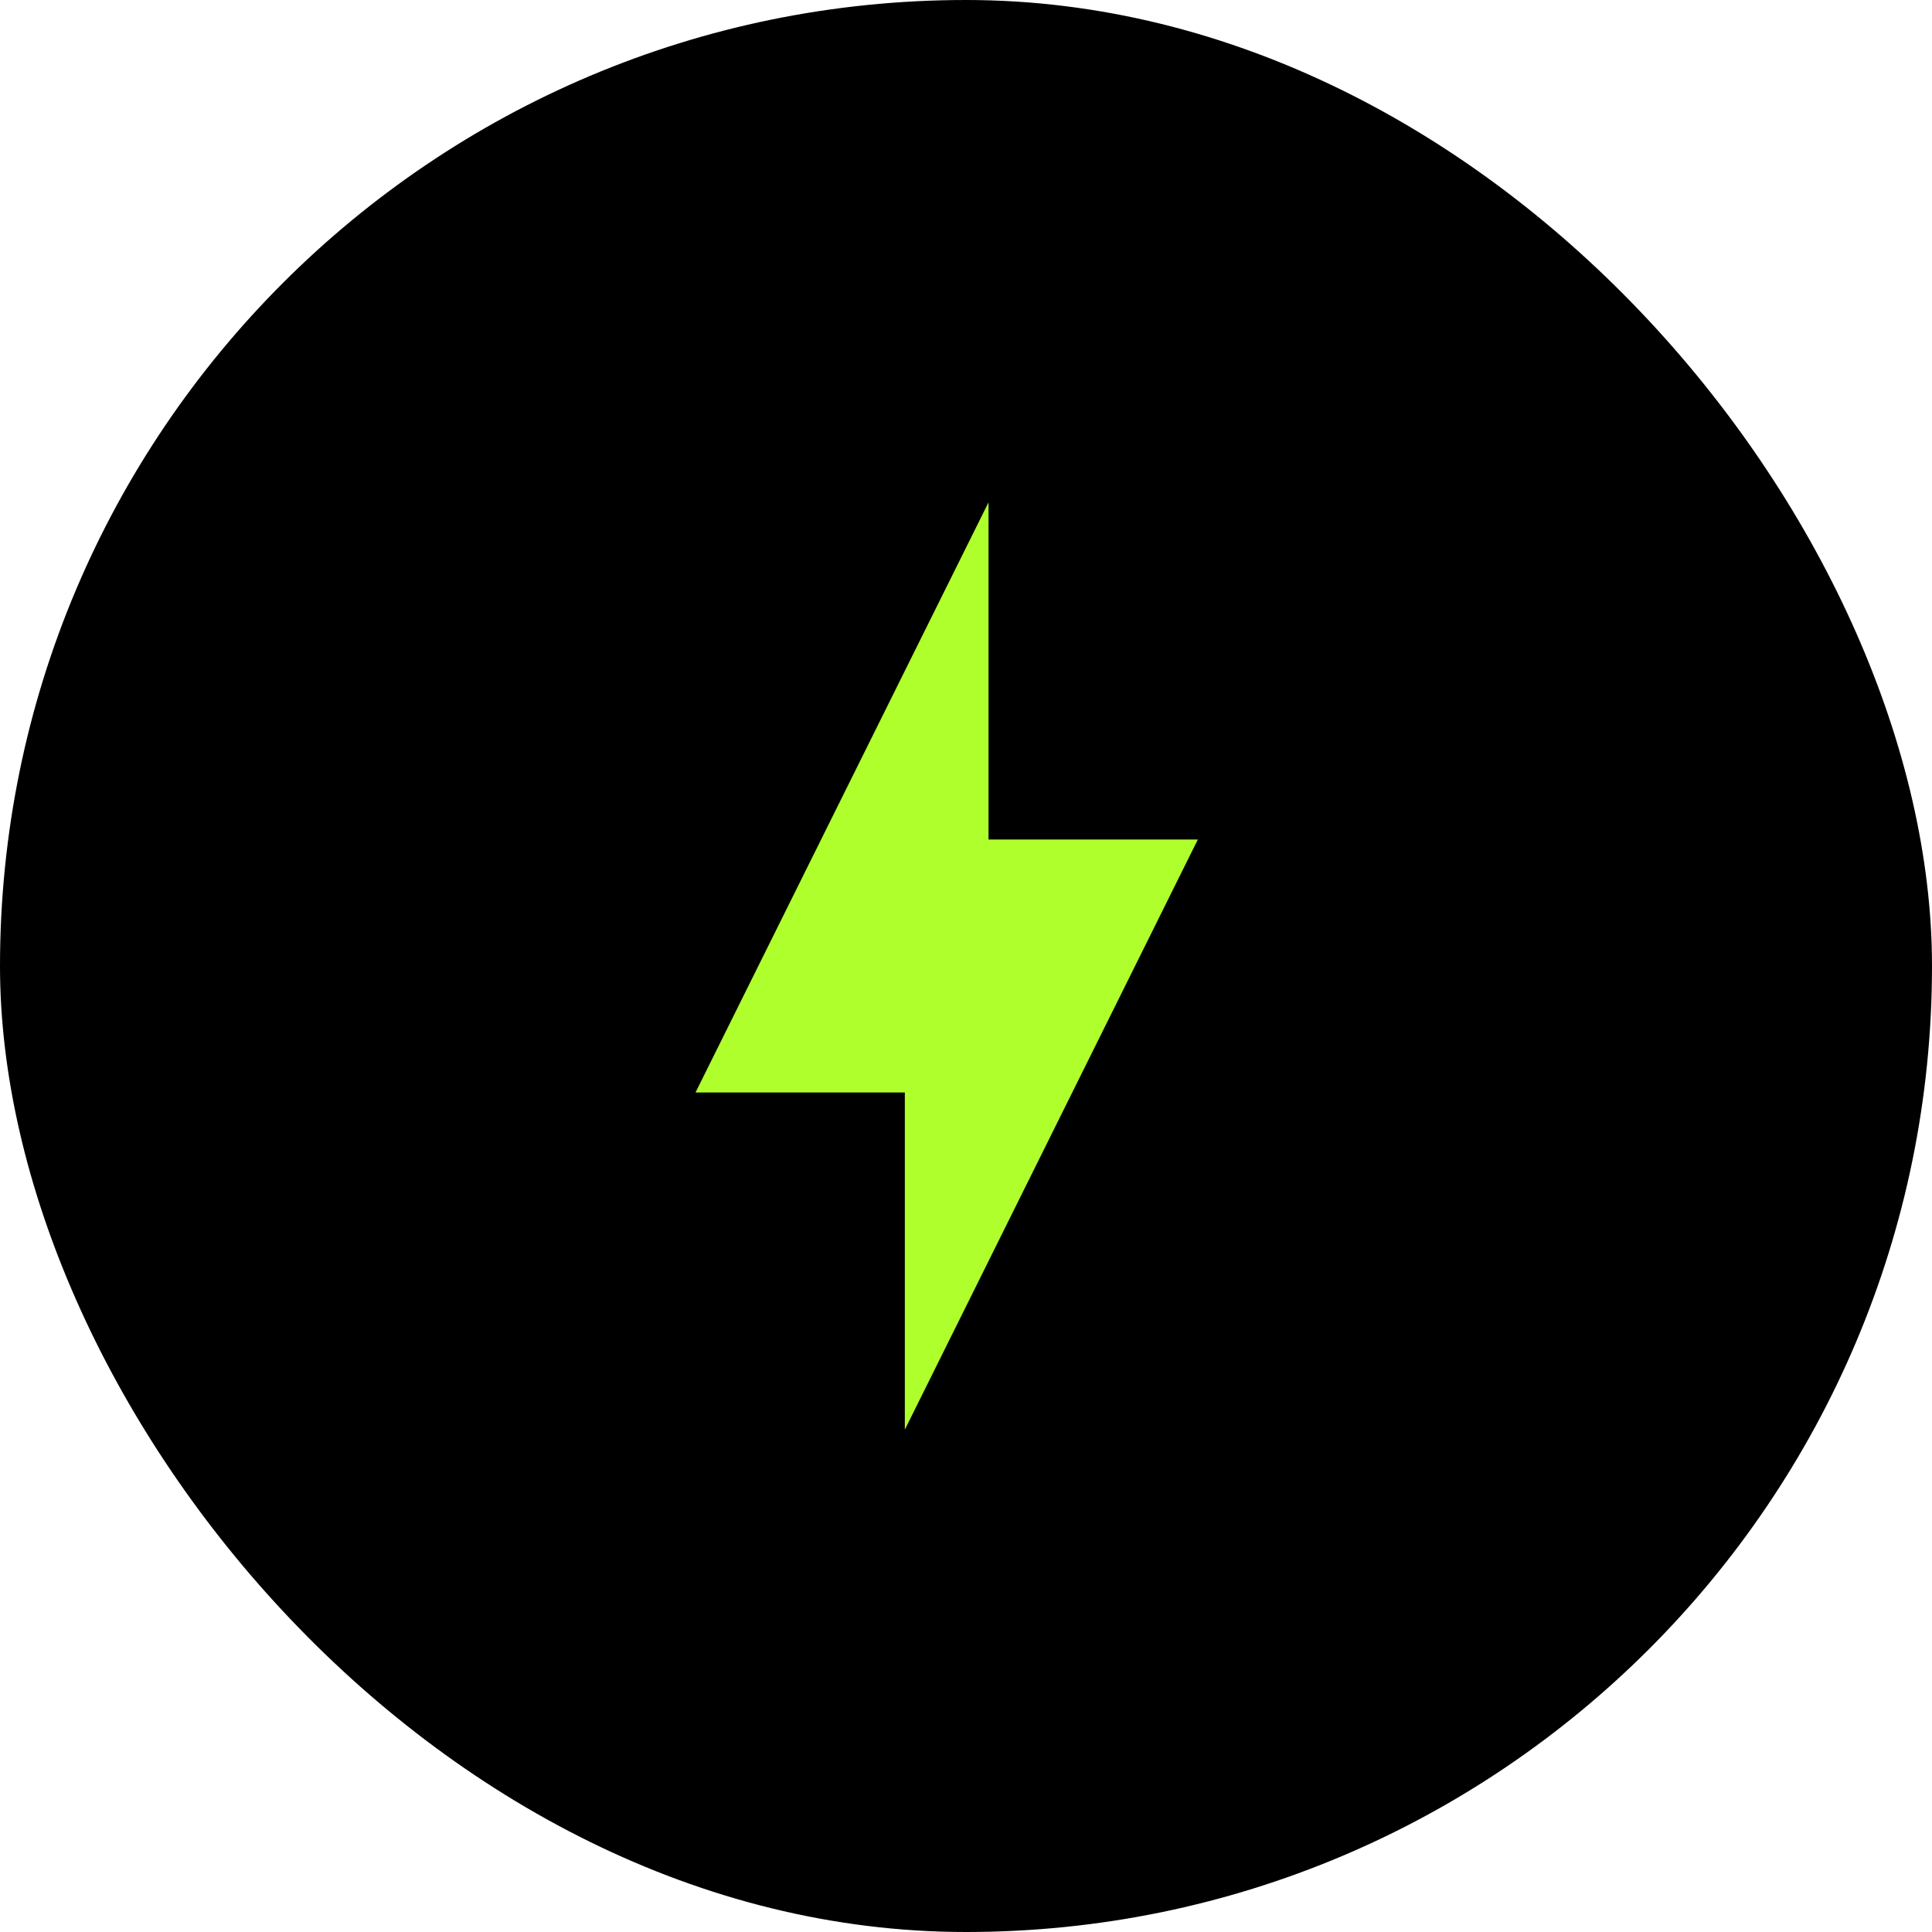 <svg width="50" height="50" viewBox="0 0 50 50" fill="none" xmlns="http://www.w3.org/2000/svg">
<rect width="50" height="50" rx="25" fill="black"/>
<path d="M23.417 28.273H18L25.583 13V21.727H31L23.417 37V28.273Z" fill="#AFFF2C"/>
</svg>
